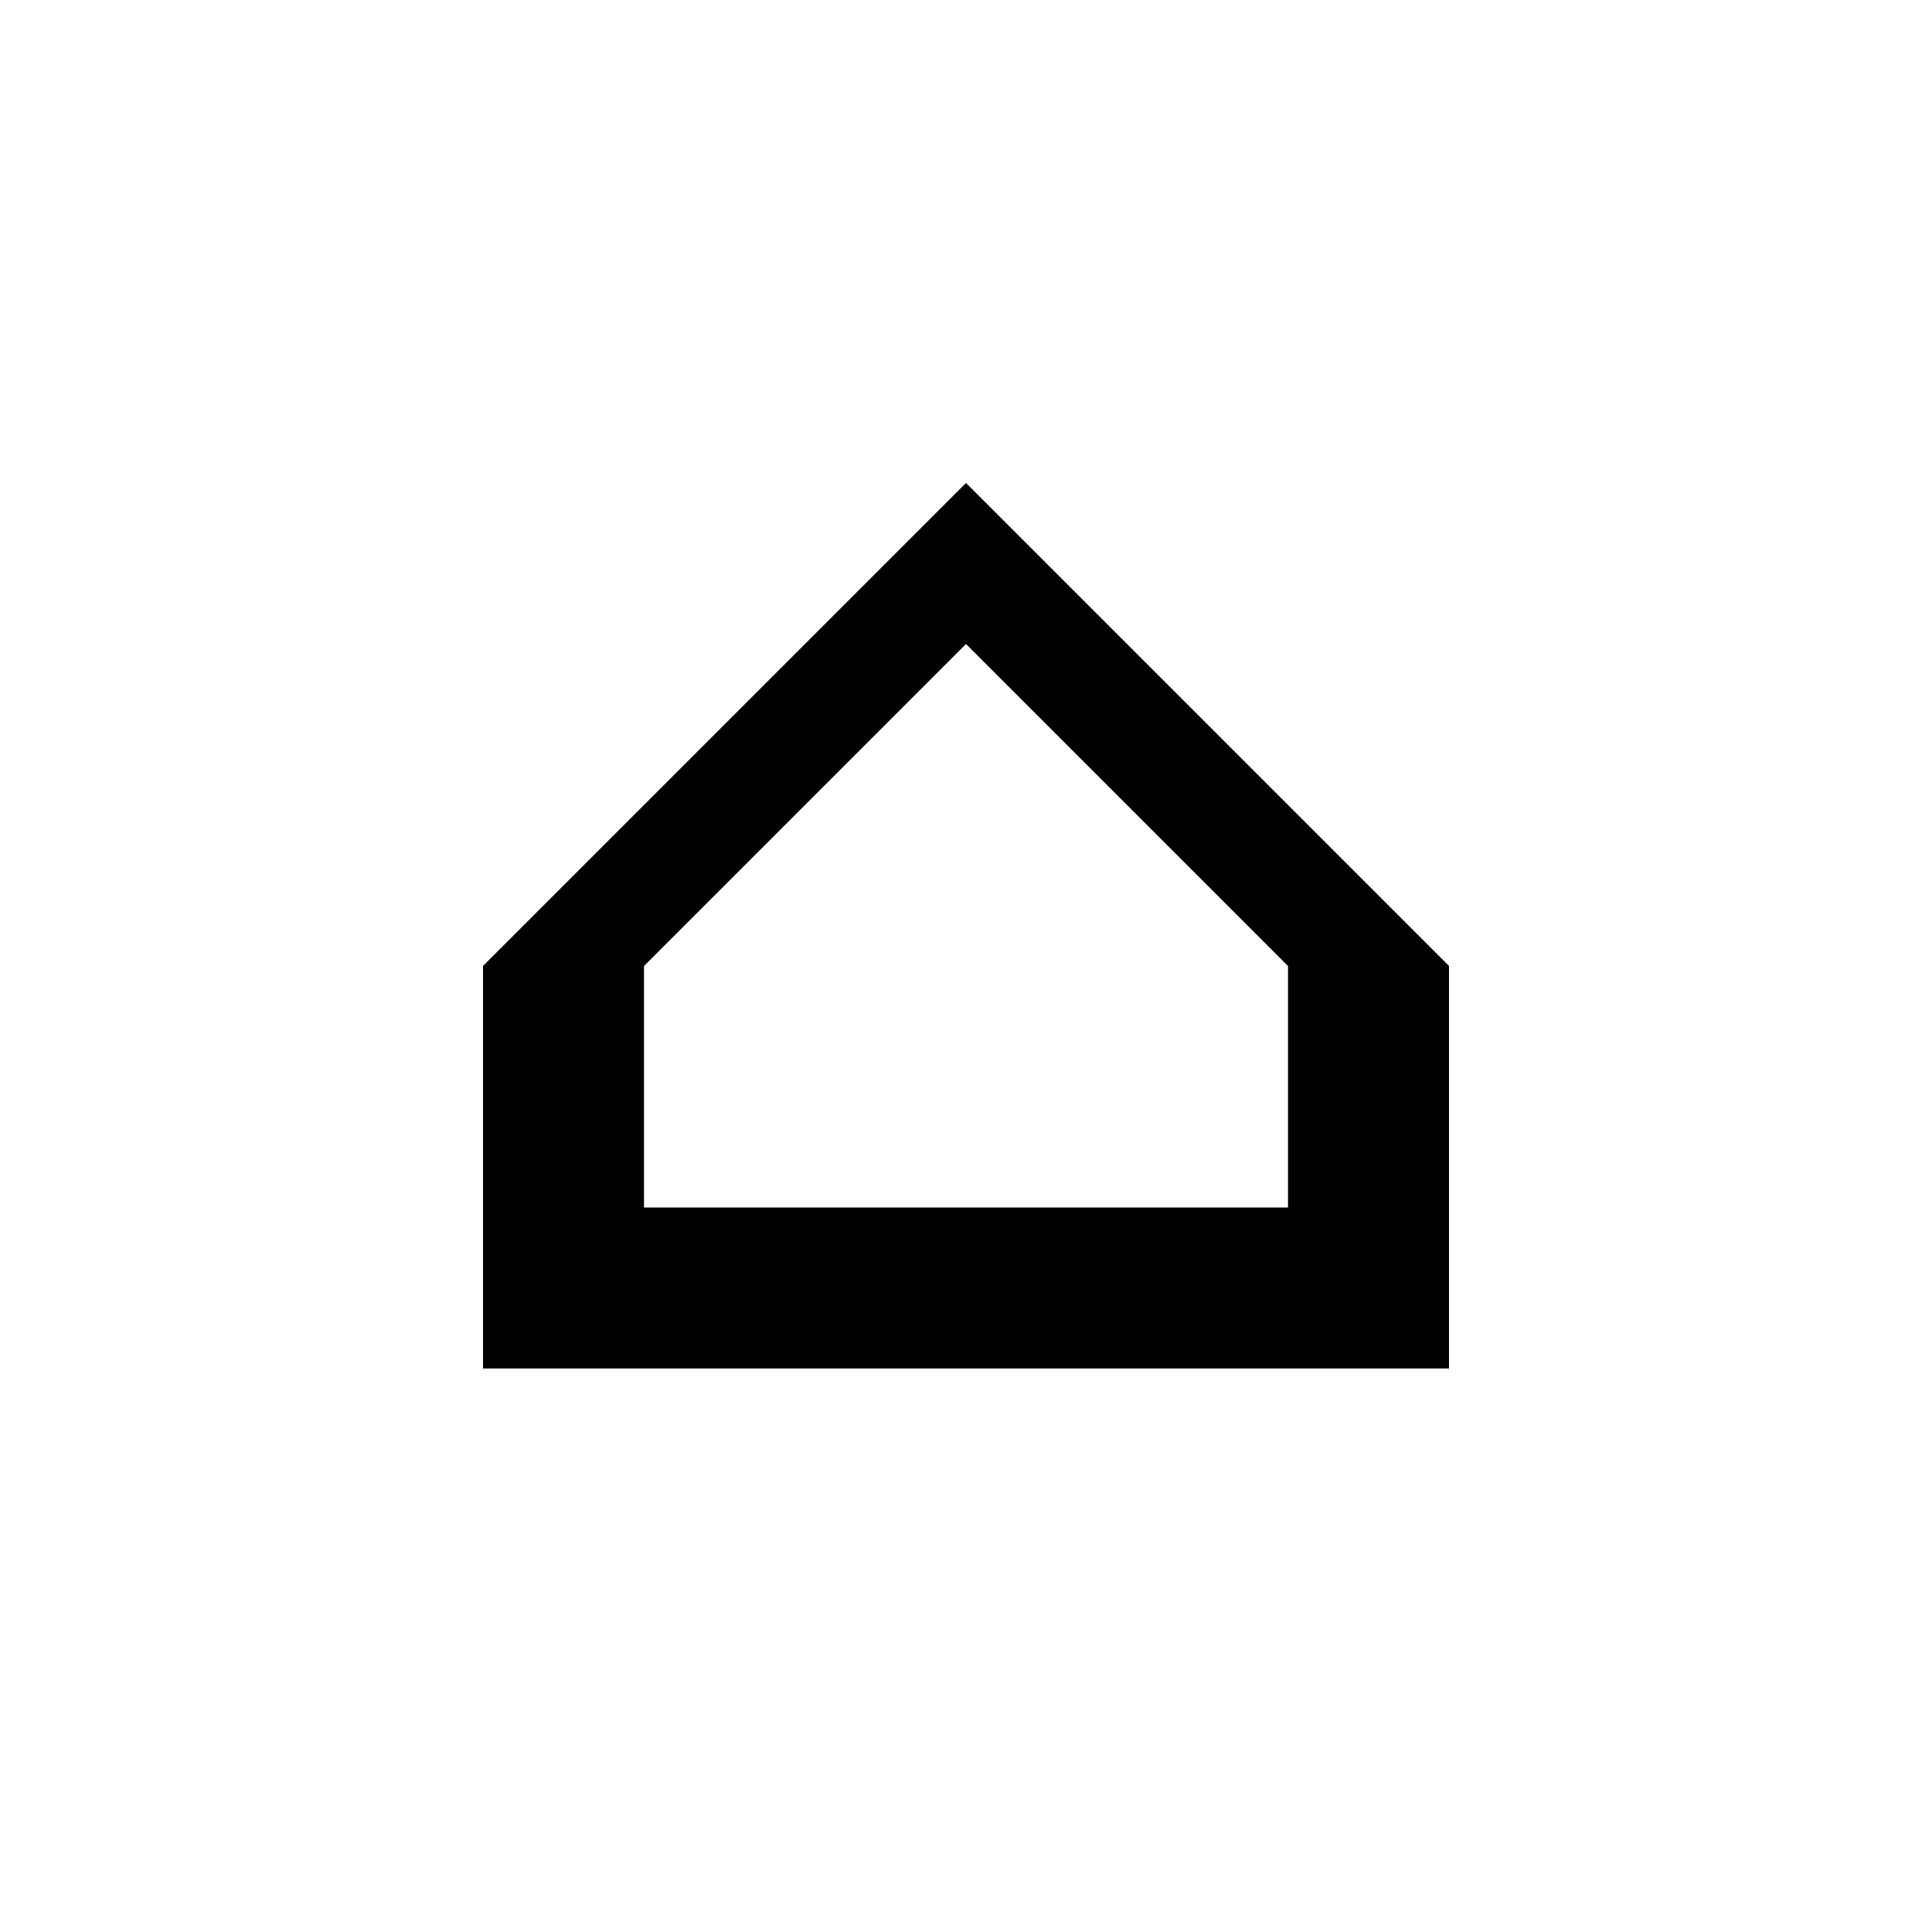 <svg xmlns="http://www.w3.org/2000/svg" viewBox="0 0 1024 1024" width="24" height="24"><path d="M512 341.333L682.667 512v128H341.334V512l170.667-170.667zM512 256L256 512v213.333h512V512L512 256z"/></svg>